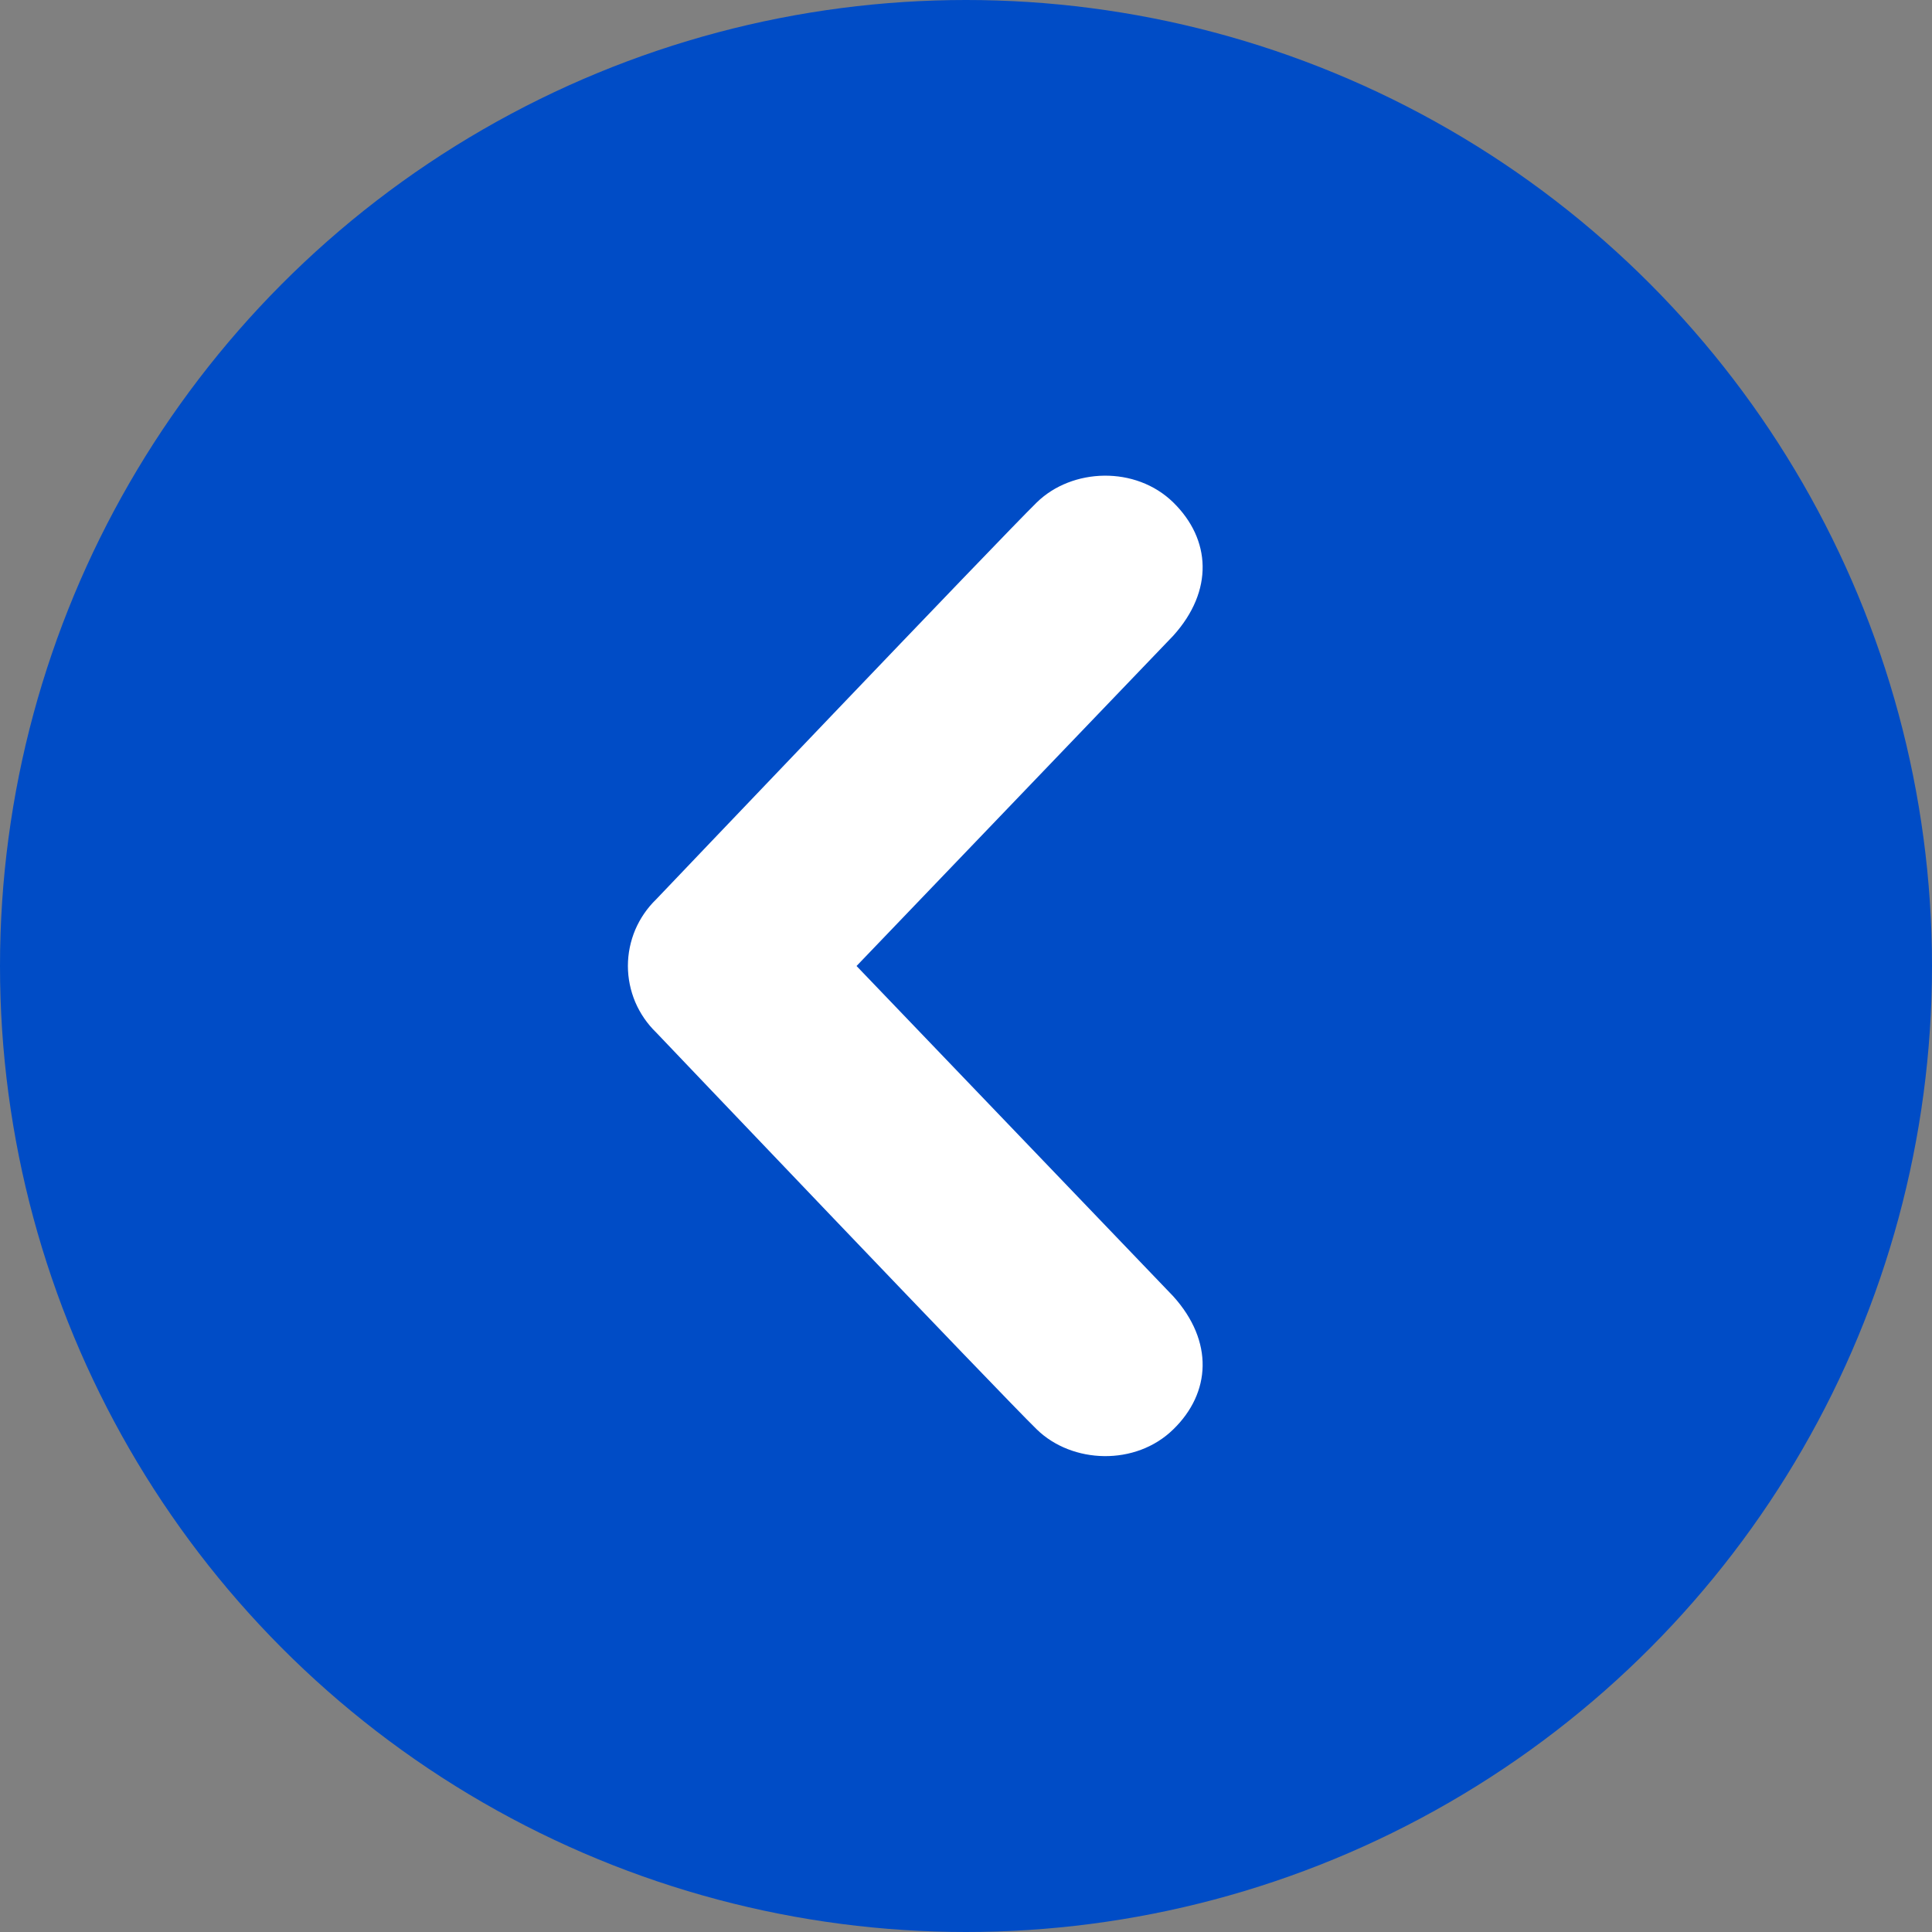 <svg width="32" height="32" viewBox="0 0 32 32" fill="none" xmlns="http://www.w3.org/2000/svg">
<rect x="0" y="0" width="32" height="32" fill="#808080" stroke="none"/>
<circle cx="16" cy="16" r="16" fill="#004CC6"/>
<path d="M19.433 8.322C20.057 8.933 20.106 9.783 19.433 10.529L14.187 16L19.433 21.471C20.106 22.217 20.057 23.069 19.433 23.675C18.81 24.285 17.757 24.246 17.172 23.675C16.587 23.106 10.869 17.102 10.869 17.102C10.721 16.959 10.603 16.787 10.522 16.598C10.442 16.408 10.4 16.204 10.4 15.999C10.4 15.793 10.442 15.589 10.522 15.399C10.603 15.21 10.721 15.038 10.869 14.895C10.869 14.895 16.587 8.894 17.172 8.322C17.757 7.75 18.81 7.712 19.433 8.322Z" fill="white"/>
</svg>

